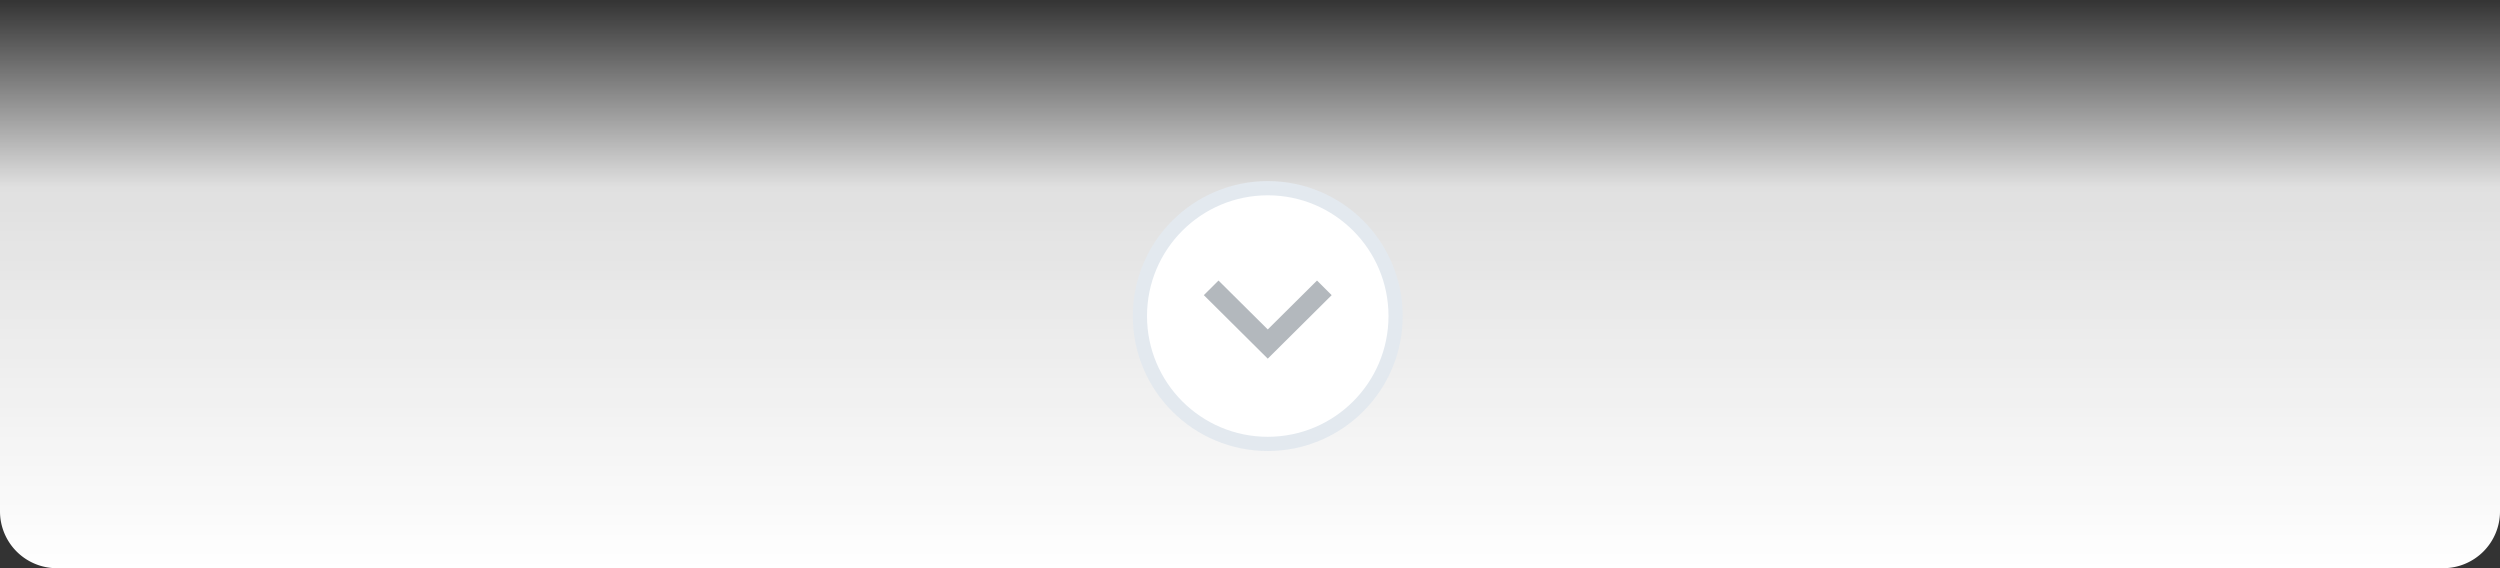 <svg xmlns="http://www.w3.org/2000/svg" xmlns:xlink="http://www.w3.org/1999/xlink" width="352" height="80" viewBox="0 0 352 80">
  <rect x="0" y="0" width="352" height="80" fill="#333333" stroke="none"/>
  <defs>
    <clipPath id="clip-path">
      <rect width="352" height="80" fill="none"/>
    </clipPath>
    <linearGradient id="linear-gradient" x1="0.5" x2="0.5" y2="1" gradientUnits="objectBoundingBox">
      <stop offset="0" stop-color="#fff" stop-opacity="0"/>
      <stop offset="0.33" stop-color="#fff" stop-opacity="0.847"/>
      <stop offset="1" stop-color="#fff"/>
    </linearGradient>
  </defs>
  <g id="load_more" data-name="load more" clip-path="url(#clip-path)">
    <path id="gradient" d="M0,0H352a0,0,0,0,1,0,0V72a8,8,0,0,1-8,8H8a8,8,0,0,1-8-8V0A0,0,0,0,1,0,0Z" fill="url(#linear-gradient)"/>
    <g id="load_more-2" data-name="load more" transform="translate(-1404.5 -421.5)">
      <g id="arrow" transform="translate(842.57 -150.174)">
        <g id="Tracé_54" data-name="Tracé 54" transform="translate(723.43 599.174)" fill="#fff">
          <path d="M 17 35 C 14.57 35 12.213 34.524 9.993 33.585 C 7.85 32.678 5.925 31.381 4.272 29.728 C 2.619 28.075 1.322 26.15 0.415 24.007 C -0.524 21.787 -1 19.43 -1 17 C -1 14.57 -0.524 12.213 0.415 9.993 C 1.322 7.85 2.619 5.925 4.272 4.272 C 5.925 2.619 7.85 1.322 9.993 0.415 C 12.213 -0.524 14.57 -1 17 -1 C 19.43 -1 21.787 -0.524 24.007 0.415 C 26.15 1.322 28.075 2.619 29.728 4.272 C 31.381 5.925 32.678 7.85 33.585 9.993 C 34.524 12.213 35 14.57 35 17 C 35 19.43 34.524 21.787 33.585 24.007 C 32.678 26.15 31.381 28.075 29.728 29.728 C 28.075 31.381 26.15 32.678 24.007 33.585 C 21.787 34.524 19.43 35 17 35 Z" stroke="none"/>
          <path d="M 17 0 C 7.611 0 0 7.611 0 17 C 0 26.389 7.611 34 17 34 C 26.389 34 34 26.389 34 17 C 34 7.611 26.389 0 17 0 M 17 -2 C 19.564 -2 22.053 -1.497 24.396 -0.506 C 26.659 0.451 28.691 1.821 30.435 3.565 C 32.179 5.309 33.549 7.341 34.506 9.604 C 35.497 11.947 36 14.436 36 17 C 36 19.564 35.497 22.053 34.506 24.396 C 33.549 26.659 32.179 28.691 30.435 30.435 C 28.691 32.179 26.659 33.549 24.396 34.506 C 22.053 35.497 19.564 36 17 36 C 14.436 36 11.947 35.497 9.604 34.506 C 7.341 33.549 5.309 32.179 3.565 30.435 C 1.821 28.691 0.451 26.659 -0.506 24.396 C -1.497 22.053 -2 19.564 -2 17 C -2 14.436 -1.497 11.947 -0.506 9.604 C 0.451 7.341 1.821 5.309 3.565 3.565 C 5.309 1.821 7.341 0.451 9.604 -0.506 C 11.947 -1.497 14.436 -2 17 -2 Z" stroke="none" fill="#e3e9ef"/>
        </g>
        <path id="Tracé_53" data-name="Tracé 53" d="M739.71,621.858l-6.936-6.886-2.065,2.057,9,8.943,9-8.943-2.065-2.057Z" transform="translate(0.721 -3.798)" fill="#b3b8bd"/>
      </g>
    </g>
  </g>
</svg>
